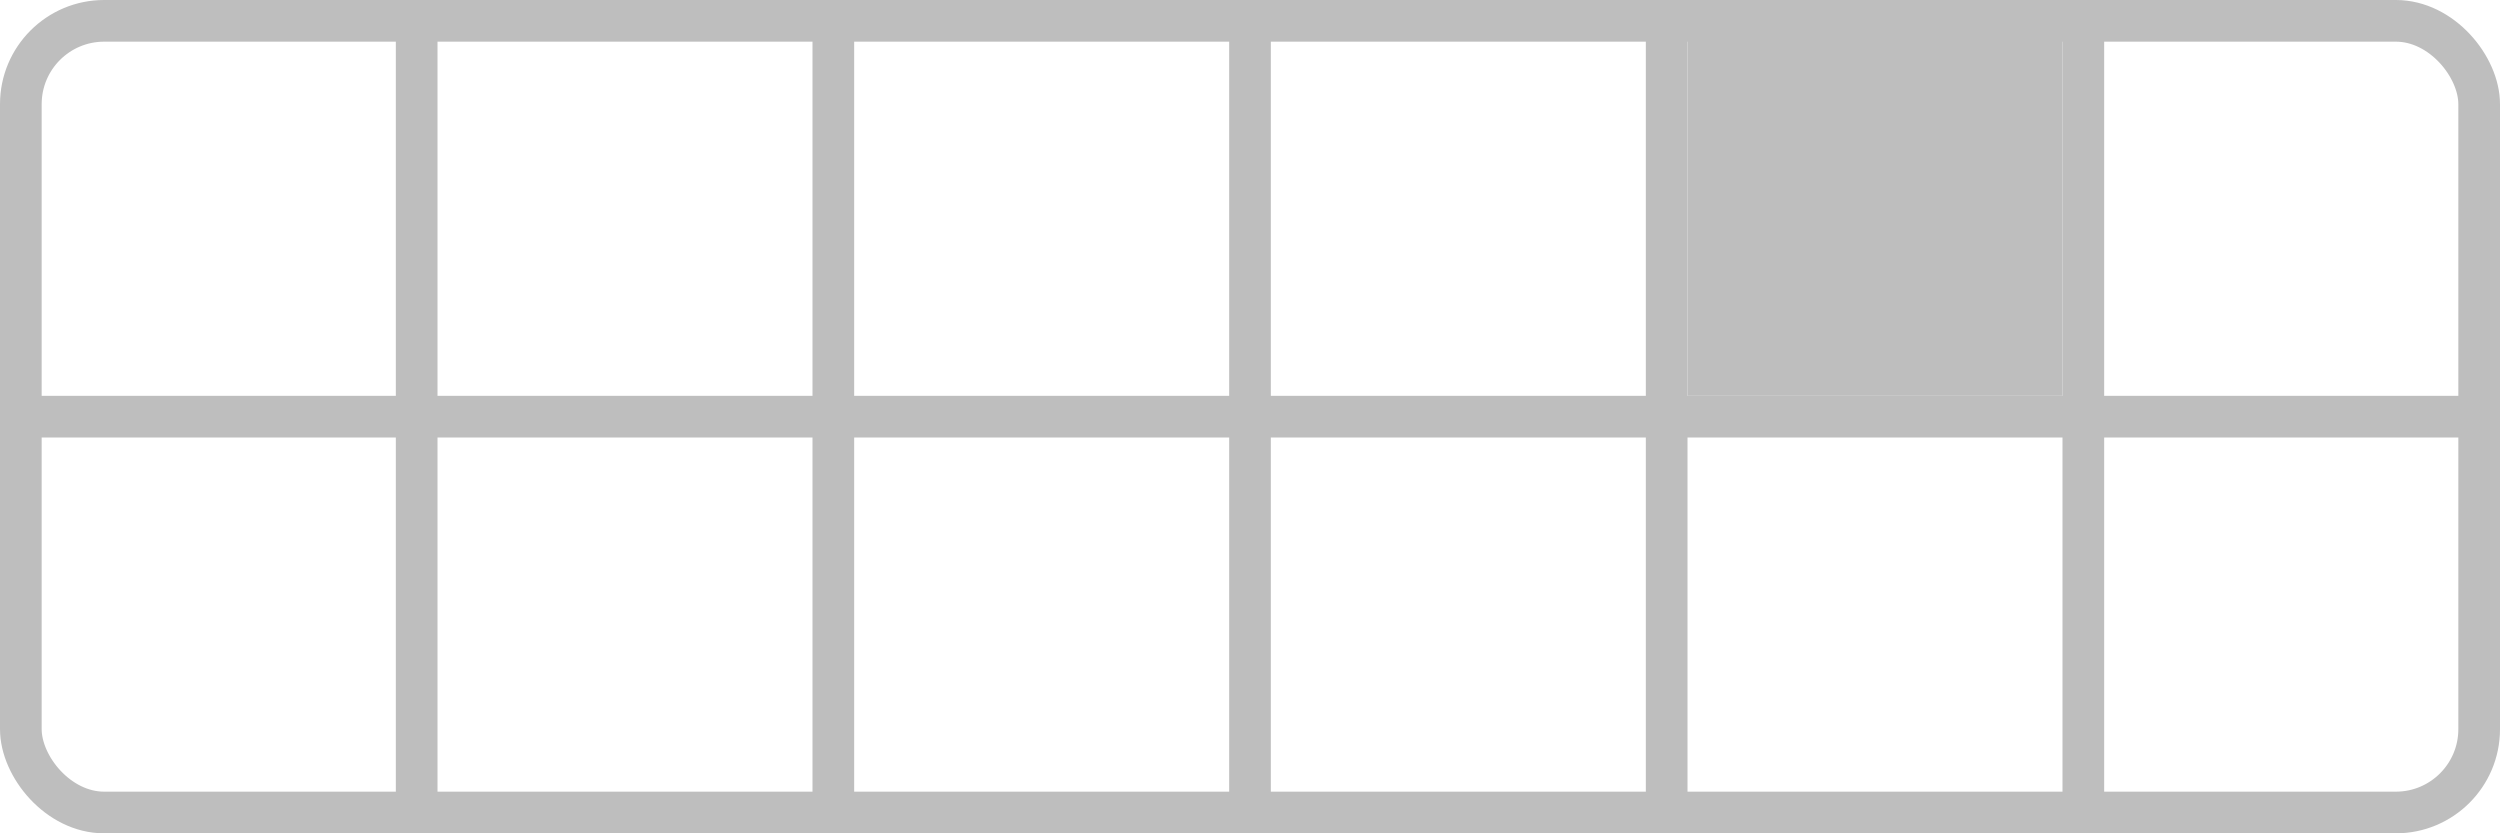 <?xml version="1.0" encoding="UTF-8" standalone="no"?>
<svg
   width="300mm"
   height="100mm"
   viewBox="0 0 300 100">
  <rect
     style="fill:none;stroke:#bebebe;stroke-width:5"
     width="295"
     height="95"
     x="2.5"
     y="2.5"
     ry="10" />
<path style="fill:none;stroke:#bebebe;stroke-width:5" d="M 0,50 H 300" /><path style="fill:none;stroke:#bebebe;stroke-width:5" d="M 50,0 V 100" /><path style="fill:none;stroke:#bebebe;stroke-width:5" d="M 100,0 V 100" /><path style="fill:none;stroke:#bebebe;stroke-width:5" d="M 150,0 V 100" /><path style="fill:none;stroke:#bebebe;stroke-width:5" d="M 200,0 V 100" /><path style="fill:none;stroke:#bebebe;stroke-width:5" d="M 250,0 V 100" /><rect style="fill:#bebebe" width="45" height="45" x="202.5" y="2.5" /></svg>